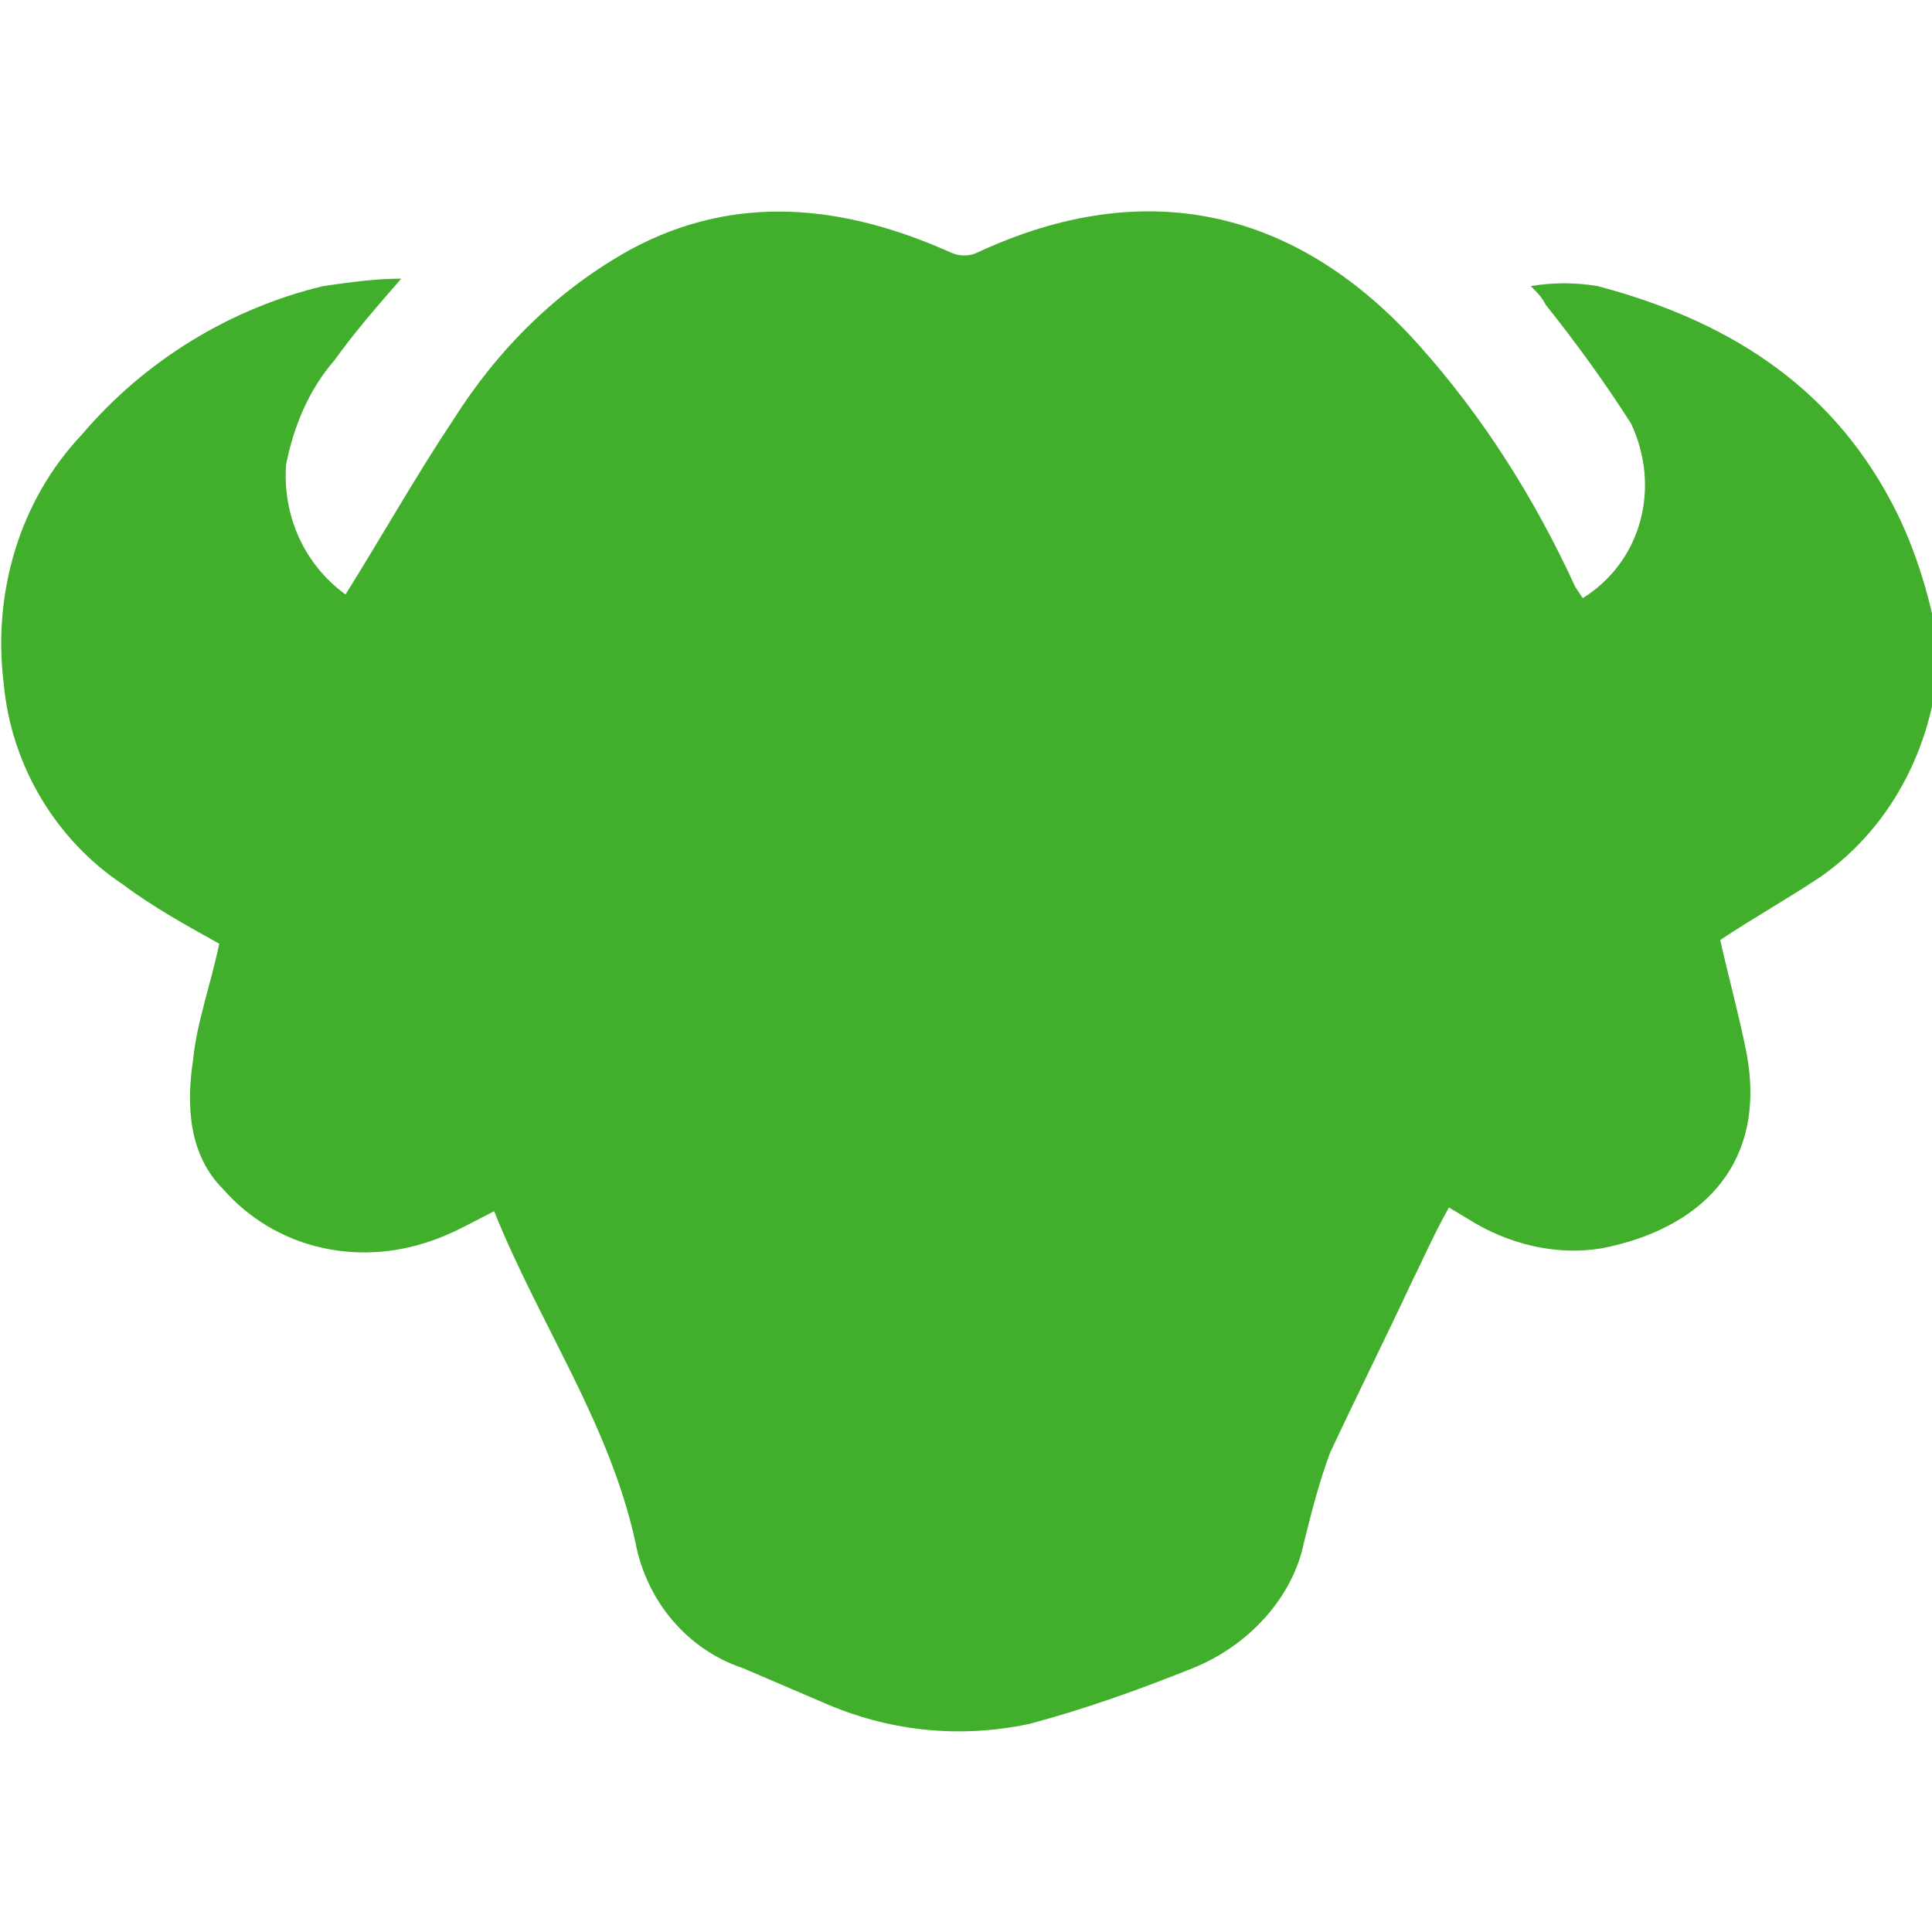 <?xml version="1.0" encoding="utf-8"?>
<!-- Generator: Adobe Illustrator 19.0.0, SVG Export Plug-In . SVG Version: 6.00 Build 0)  -->
<svg version="1.1" id="Layer_1" xmlns="http://www.w3.org/2000/svg" xmlns:xlink="http://www.w3.org/1999/xlink" x="0px" y="0px"
	 viewBox="-241 453 52 52" style="enable-background:new -241 453 52 52;" xml:space="preserve">
<style type="text/css">
	.st0{fill:#41AF2B;}
</style>
<title>ico_bullish_no_ring</title>
<path class="st0" d="M-190.1,466.5c-1.7-3.2-4.5-4.9-7.9-5.8c-0.6-0.1-1.2-0.1-1.8,0c0.2,0.2,0.3,0.3,0.4,0.5c0.8,1,1.6,2.1,2.3,3.2
	c0.8,1.7,0.3,3.7-1.3,4.7l-0.2-0.3c-1.1-2.4-2.5-4.6-4.2-6.5c-3.3-3.7-7.4-4.6-11.9-2.5c-0.2,0.1-0.5,0.1-0.7,0
	c-2.9-1.3-5.8-1.6-8.6-0.1c-2,1.1-3.6,2.7-4.8,4.6c-1,1.5-1.9,3.1-2.9,4.7c-1.1-0.8-1.7-2.1-1.6-3.5c0.2-1,0.6-2,1.3-2.8
	c0.5-0.7,1.1-1.4,1.8-2.2c-0.7,0-1.4,0.1-2.1,0.2c-2.5,0.6-4.8,2-6.5,4c-1.7,1.8-2.4,4.3-2.1,6.7c0.2,2.2,1.4,4.2,3.2,5.4
	c0.8,0.6,1.7,1.1,2.6,1.6c-0.2,1-0.6,2.1-0.7,3.1c-0.2,1.3-0.1,2.6,0.8,3.5c1.4,1.6,3.6,2.1,5.6,1.4c0.6-0.2,1.1-0.5,1.7-0.8
	c1.2,3,3.1,5.7,3.8,8.9c0.3,1.6,1.4,2.9,2.9,3.4c0.7,0.3,1.4,0.6,2.1,0.9c1.8,0.8,3.7,1,5.6,0.6c1.5-0.4,2.9-0.9,4.4-1.5
	c1.5-0.6,2.7-1.9,3-3.4c0.2-0.8,0.4-1.6,0.7-2.4c0.7-1.5,1.5-3.1,2.2-4.6c0.3-0.6,0.6-1.3,1-2l0.5,0.3c1.1,0.7,2.4,1,3.6,0.8
	c2.6-0.5,4.5-2.2,3.9-5.3c-0.2-1-0.5-2.1-0.7-3c0.9-0.6,1.8-1.1,2.7-1.7c2-1.4,3.1-3.7,3.2-6.1C-189,469.3-189.4,467.8-190.1,466.5z
	"/>
</svg>

